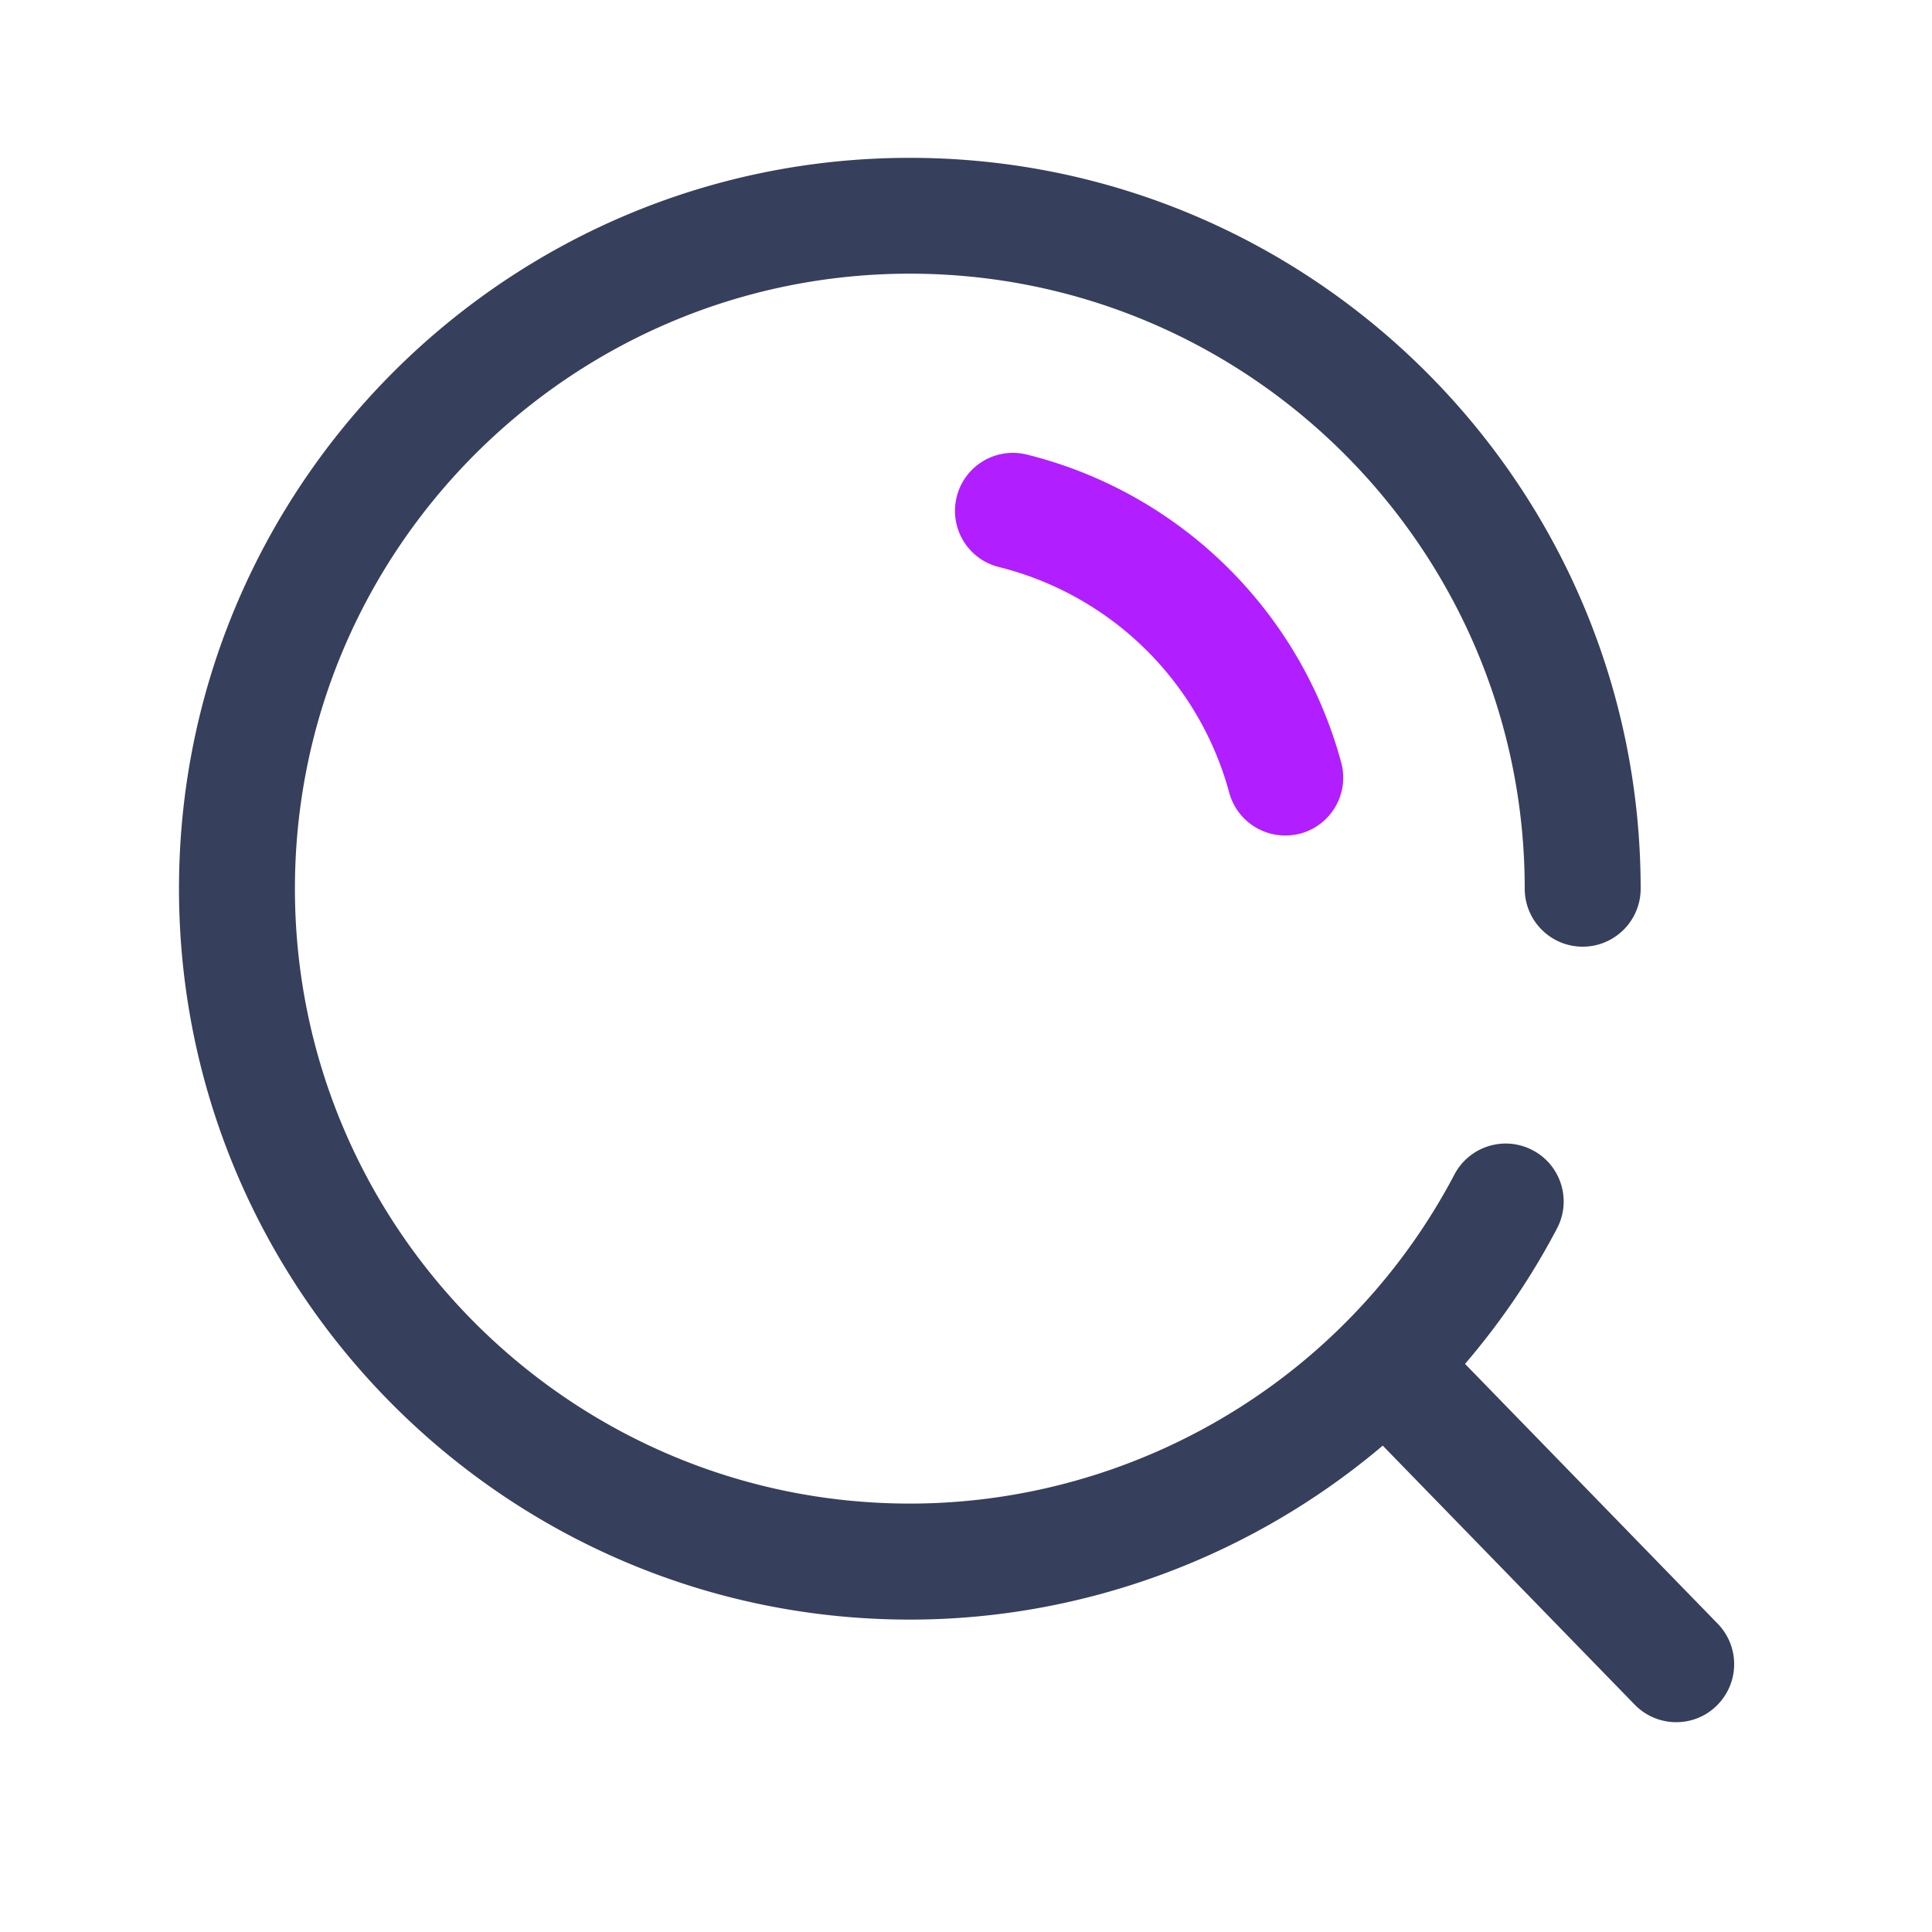 <?xml version="1.0" standalone="no"?><!DOCTYPE svg PUBLIC "-//W3C//DTD SVG 1.1//EN" "http://www.w3.org/Graphics/SVG/1.1/DTD/svg11.dtd"><svg class="icon" width="200px" height="200.00px" viewBox="0 0 1024 1024" version="1.1" xmlns="http://www.w3.org/2000/svg"><path d="M681.165 442.829c-13.517 0-25.907-9.011-29.645-22.682a168.673 168.673 0 0 0-122.061-119.603c-16.486-4.096-26.47-20.736-22.374-37.222s20.736-26.47 37.222-22.374c80.947 20.122 144.742 82.637 166.554 163.174 4.454 16.384-5.274 33.229-21.606 37.683-2.714 0.666-5.427 1.024-8.09 1.024z" fill="#B11EFF" /><path d="M910.438 860.621l-133.939-137.728c18.893-22.067 35.277-46.131 48.742-71.782 7.885-15.002 2.15-33.587-12.902-41.472a30.684 30.684 0 0 0-41.472 12.902c-13.21 25.088-29.645 48.435-48.947 69.325-61.542 66.765-148.941 105.062-239.667 105.062-179.712 0-325.939-146.227-325.939-325.939s146.227-325.939 325.939-325.939S808.141 291.328 808.141 471.04c0 16.947 13.773 30.72 30.72 30.72s30.72-13.773 30.72-30.72c0-213.606-173.773-387.379-387.379-387.379S94.874 257.434 94.874 471.04s173.773 387.379 387.379 387.379c92.006 0 181.043-33.229 250.624-92.211l133.53 137.267a30.674 30.674 0 0 0 22.016 9.318c7.731 0 15.462-2.867 21.402-8.704a30.735 30.735 0 0 0 0.614-43.469z" fill="#363F5B" /></svg>